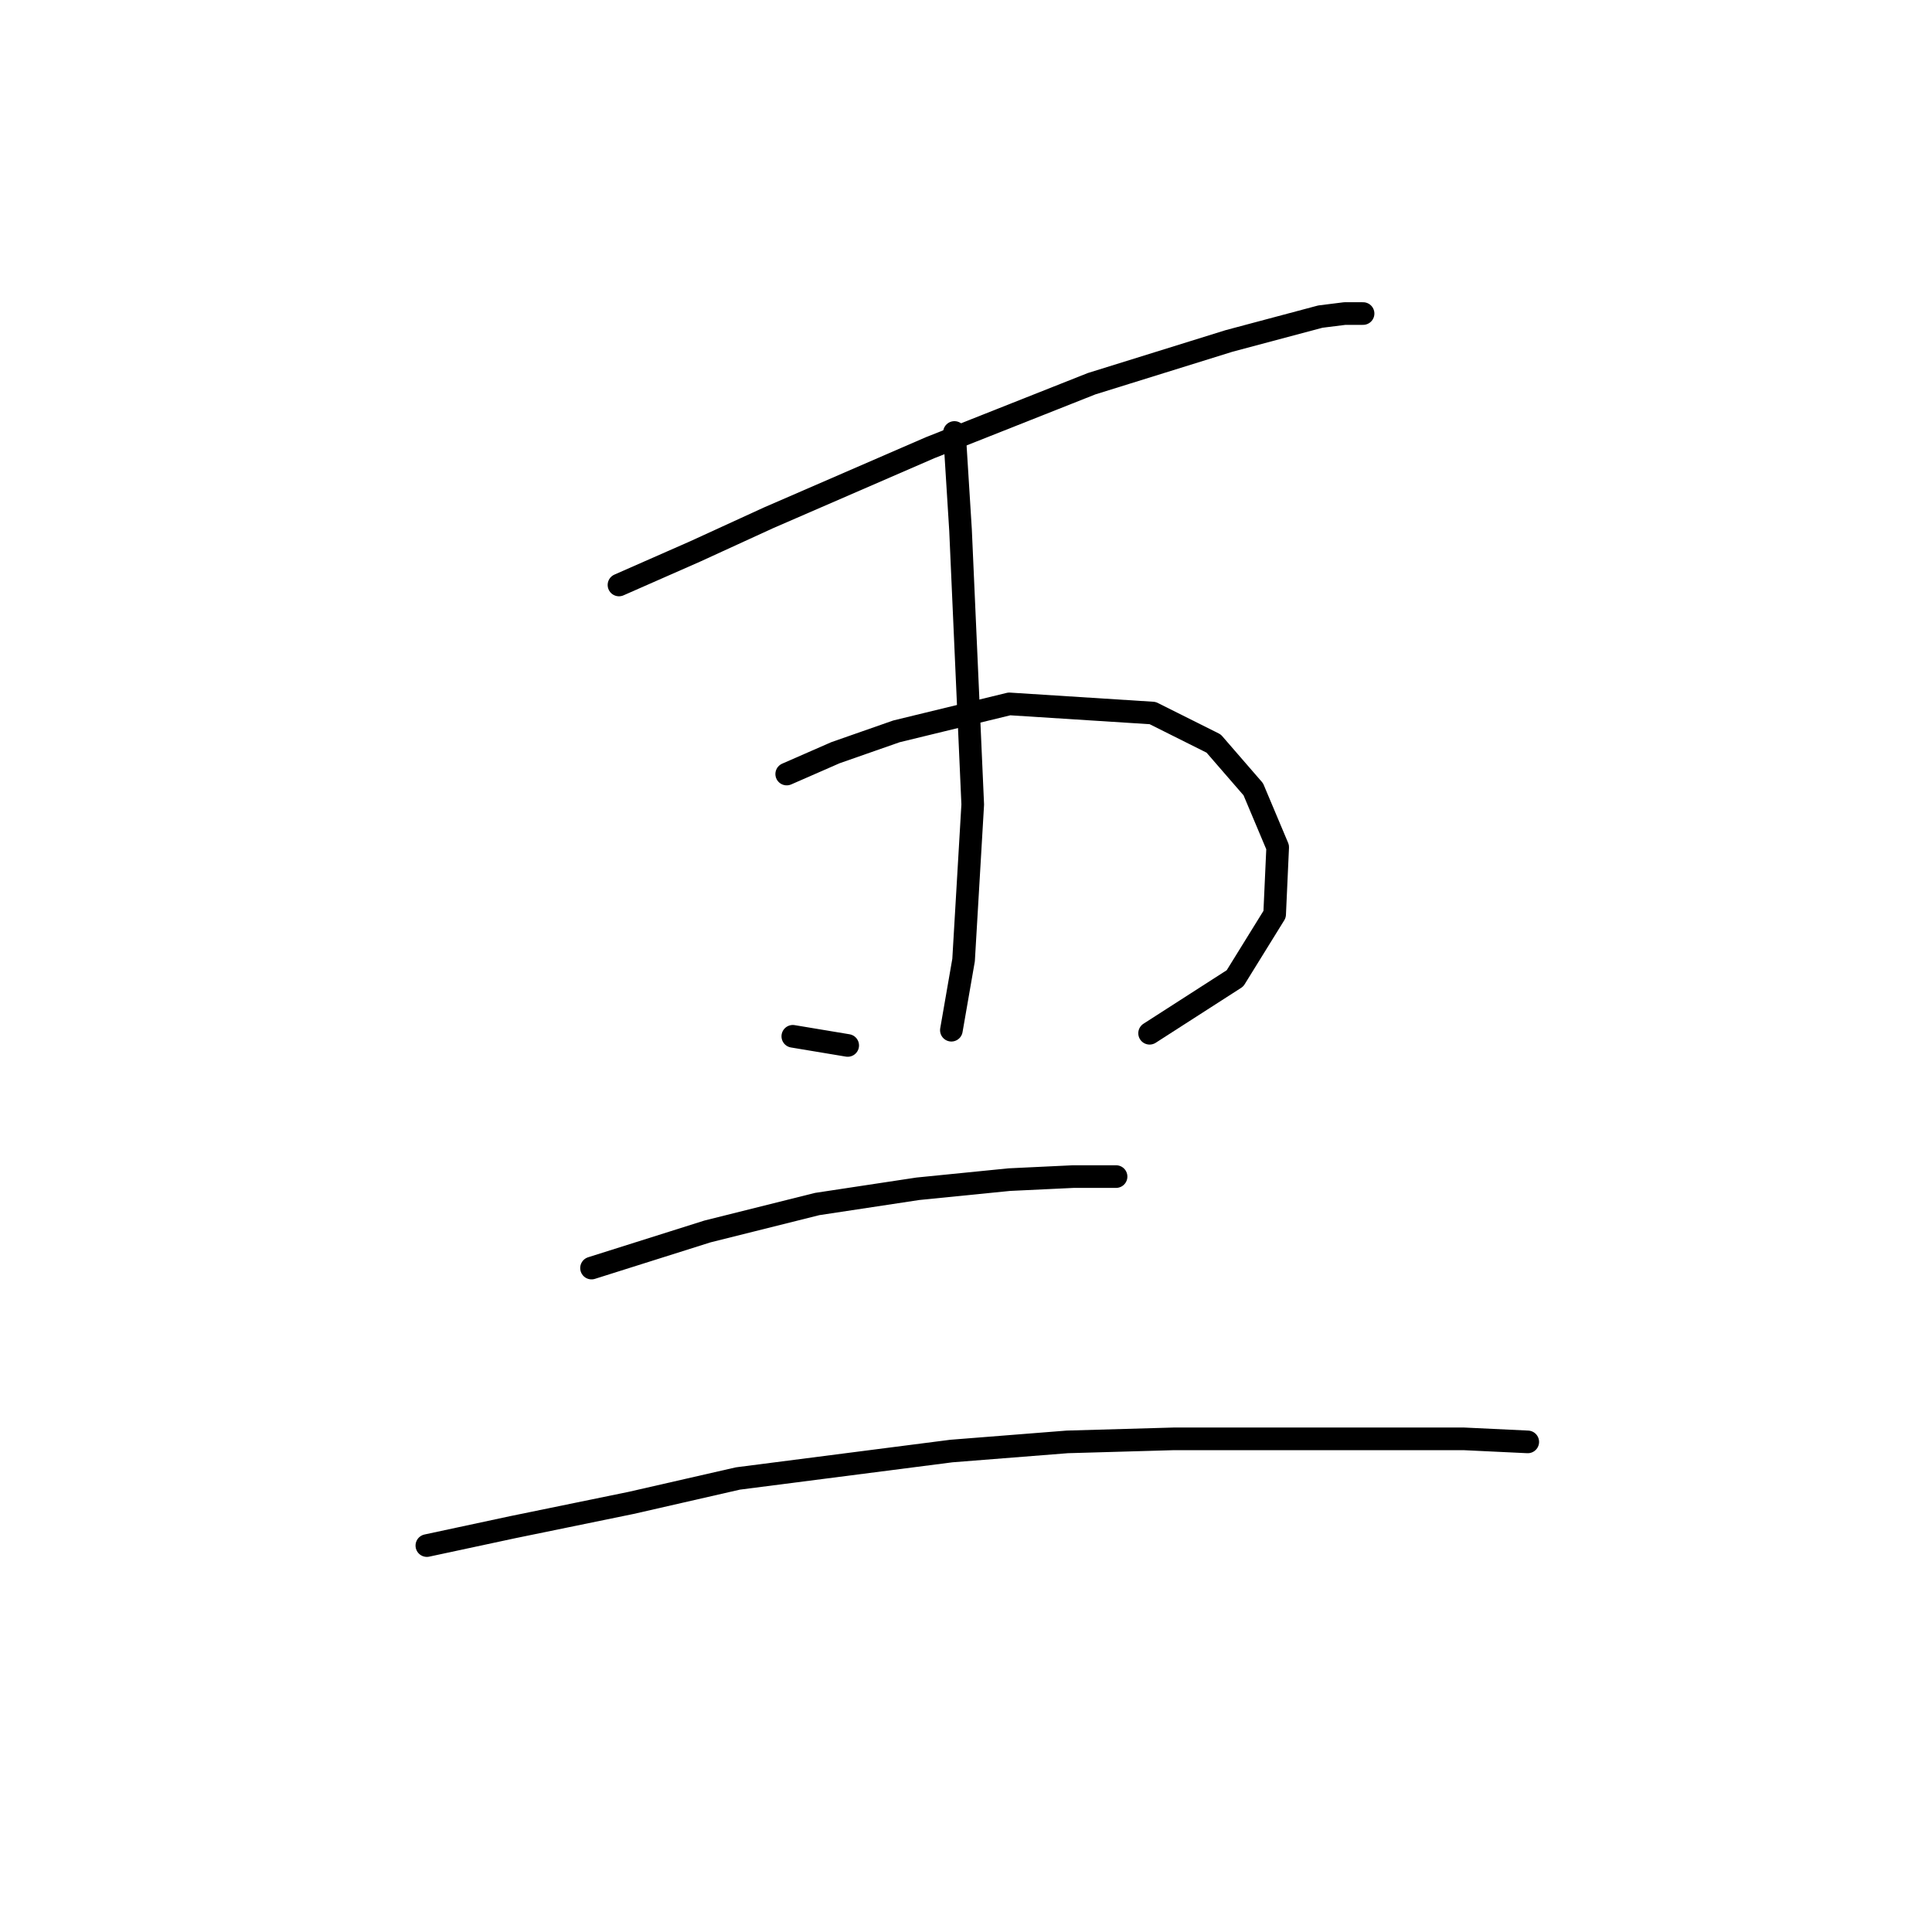 <?xml version="1.0" standalone="no"?>
    <svg width="256" height="256" xmlns="http://www.w3.org/2000/svg" version="1.1">
    <polyline stroke="black" stroke-width="3" stroke-linecap="round" fill="transparent" stroke-linejoin="round" points="82.018 77.511 92.12 73.066 101.818 68.621 123.234 59.327 144.651 50.841 162.835 45.184 174.957 41.951 178.19 41.547 180.614 41.547 180.614 41.547 " />
        <polyline stroke="black" stroke-width="3" stroke-linecap="round" fill="transparent" stroke-linejoin="round" points="104.243 102.564 110.708 99.735 118.79 96.907 133.741 93.27 152.733 94.482 160.814 98.523 166.067 104.584 169.3 112.262 168.896 121.151 163.643 129.637 152.328 136.911 152.328 136.911 " />
        <polyline stroke="black" stroke-width="3" stroke-linecap="round" fill="transparent" stroke-linejoin="round" points="126.467 57.306 127.275 70.237 128.892 106.604 127.679 127.213 126.063 136.507 126.063 136.507 " />
        <polyline stroke="black" stroke-width="3" stroke-linecap="round" fill="transparent" stroke-linejoin="round" points="105.051 137.315 107.475 137.719 112.324 138.527 112.324 138.527 " />
        <polyline stroke="black" stroke-width="3" stroke-linecap="round" fill="transparent" stroke-linejoin="round" points="78.381 168.025 93.737 163.176 108.283 159.539 121.618 157.519 133.741 156.307 142.226 155.903 146.671 155.903 147.884 155.903 147.884 155.903 " />
        <polyline stroke="black" stroke-width="3" stroke-linecap="round" fill="transparent" stroke-linejoin="round" points="56.561 204.797 67.875 202.372 83.634 199.139 97.777 195.907 126.063 192.27 141.418 191.058 155.561 190.654 179.402 190.654 193.949 190.654 202.435 191.058 202.435 191.058 " />
        </svg>